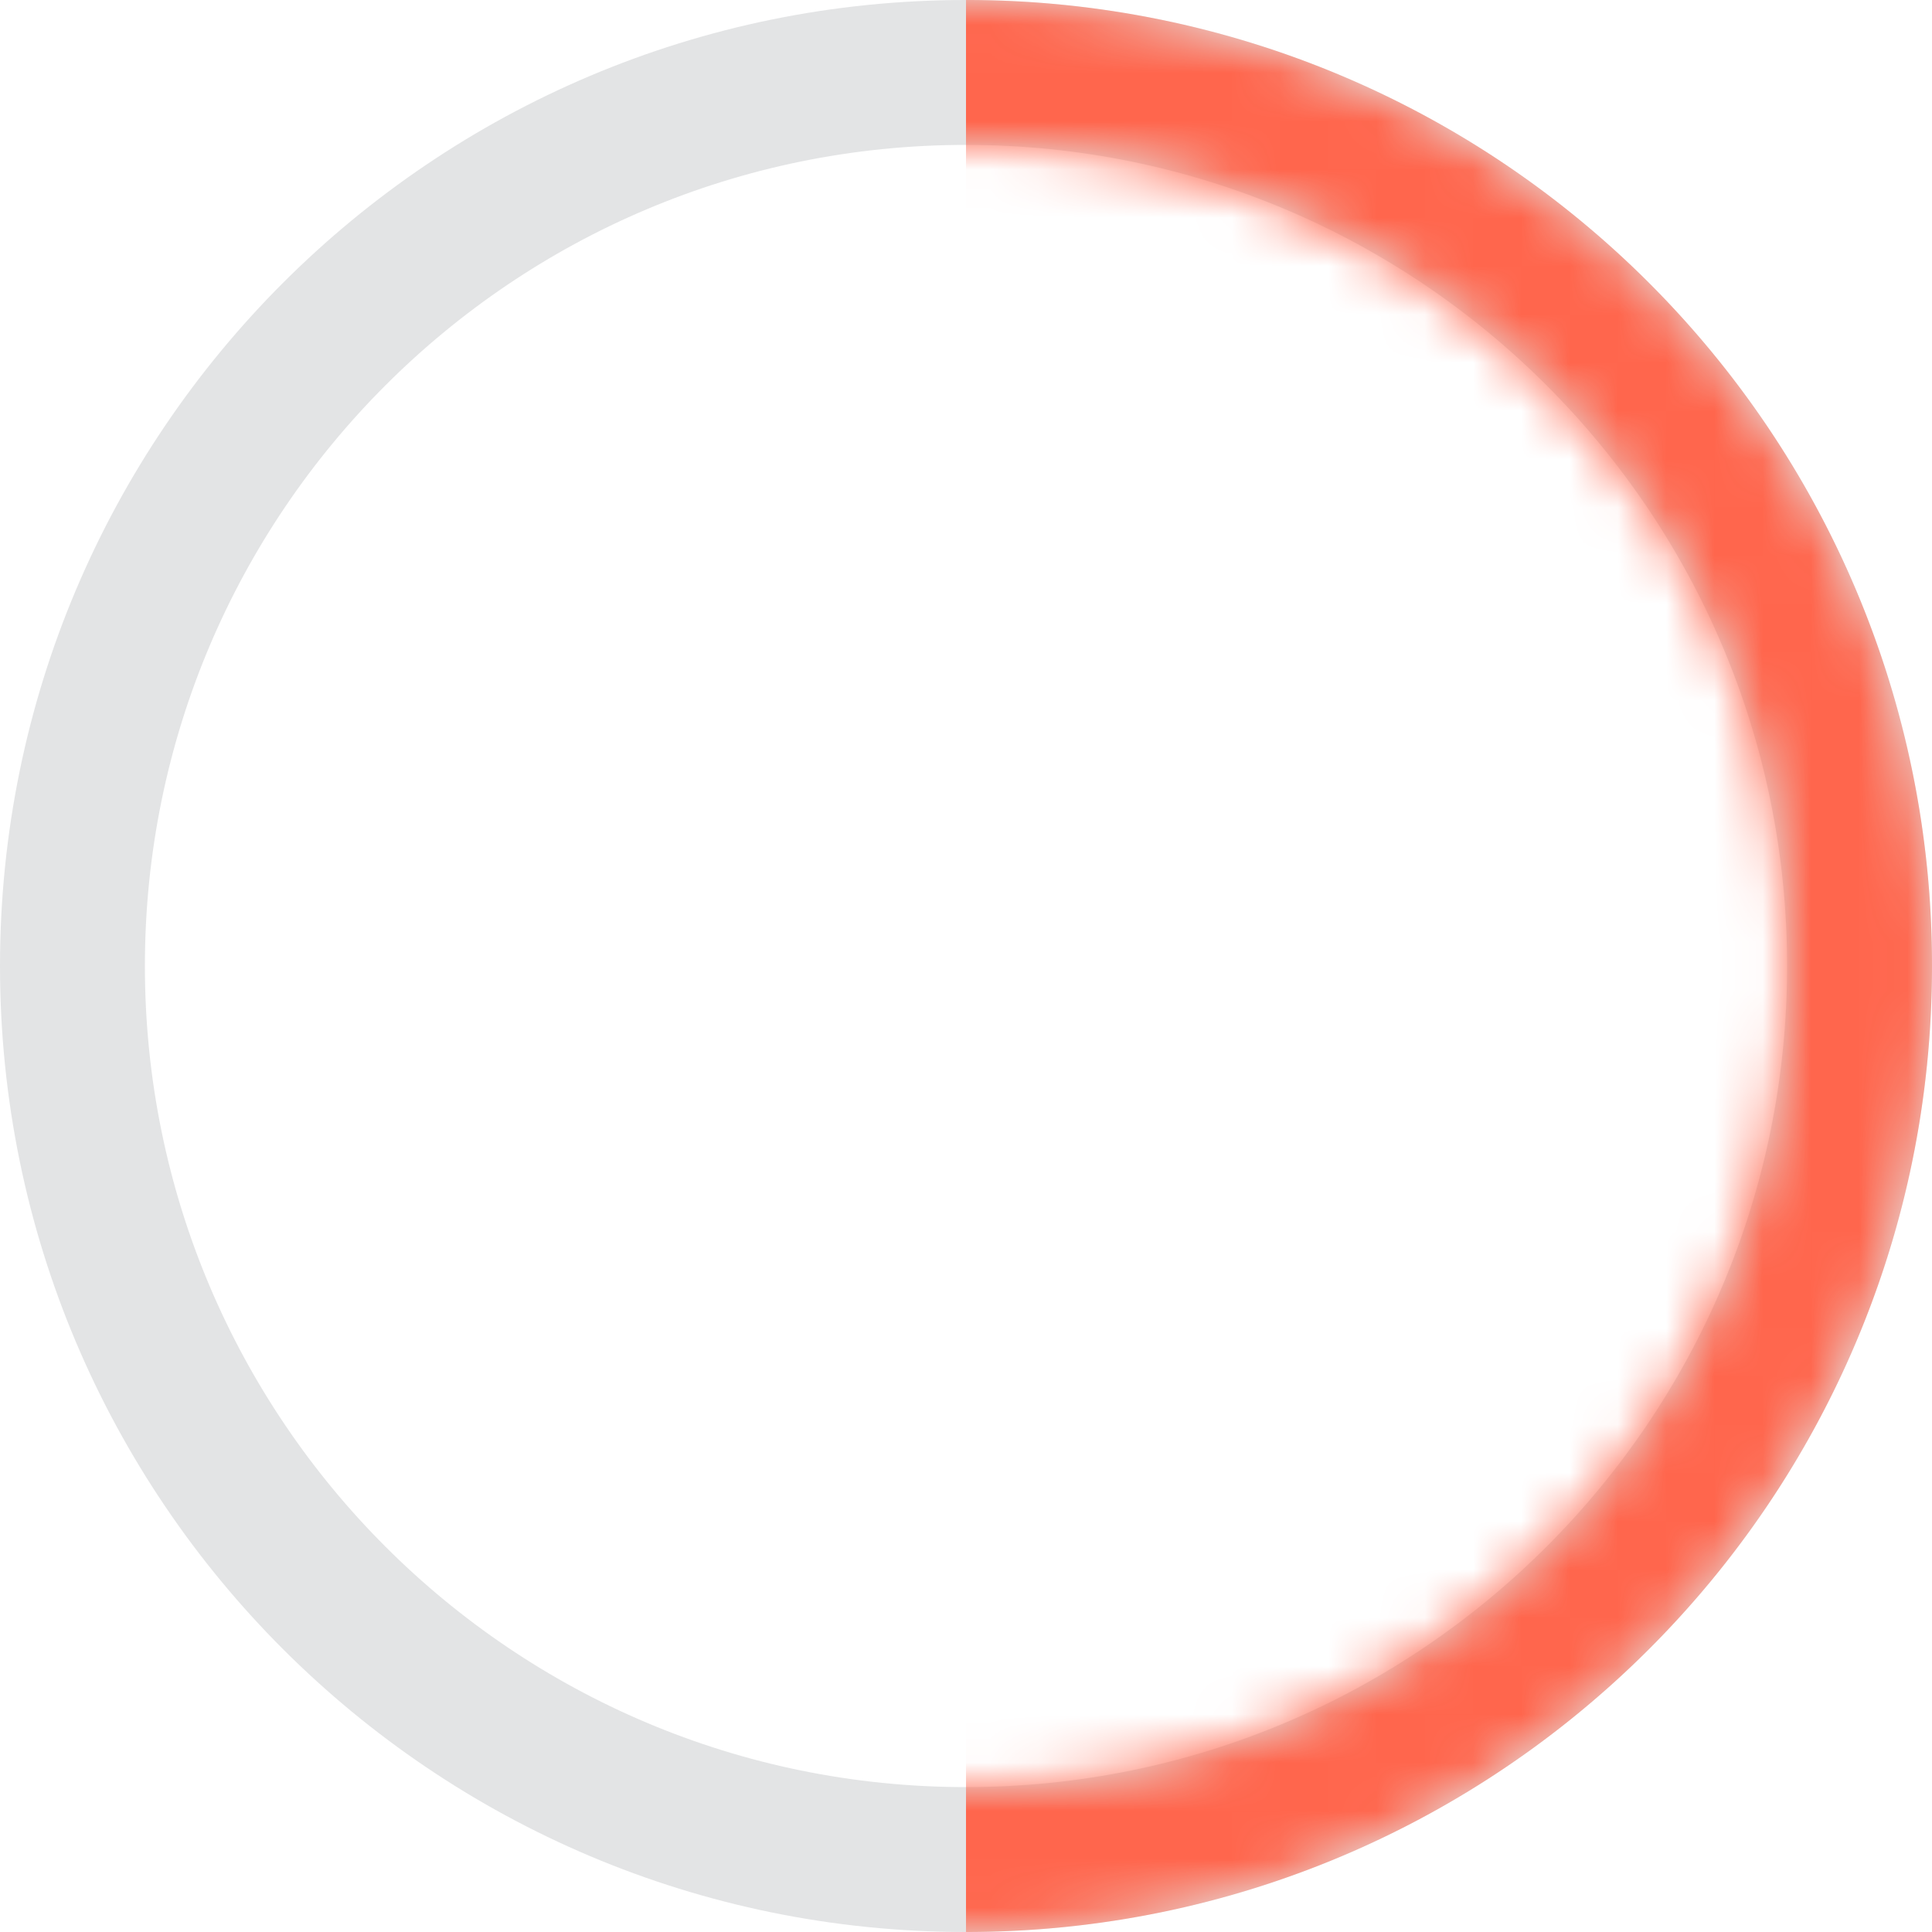 <svg width="40" height="40" viewBox="0 0 40 40" xmlns="http://www.w3.org/2000/svg" xmlns:xlink="http://www.w3.org/1999/xlink">
    <defs>
        <path d="M20 0c11.046 0 20 8.954 20 20s-8.954 20-20 20S0 31.046 0 20 8.954 0 20 0zm0 3C10.611 3 3 10.611 3 20s7.611 17 17 17 17-7.611 17-17S29.389 3 20 3z" id="3hxi4jc8ba"/>
    </defs>
    <g fill="none" fill-rule="evenodd">
        <mask id="dlf69uz84b" fill="#fff">
            <use xlink:href="#3hxi4jc8ba"/>
        </mask>
        <use fill="#E3E4E5" xlink:href="#3hxi4jc8ba"/>
        <path d="M20 40c2.166 0 4.251-.344 6.204-.981a19.936 19.936 0 0 0 5.54-2.828 20.115 20.115 0 0 0 4.403-4.387A19.939 19.939 0 0 0 39 26.264C39.65 24.295 40 22.189 40 20a19.935 19.935 0 0 0-3.812-11.747 20.115 20.115 0 0 0-4.404-4.415A19.937 19.937 0 0 0 26.23.99 19.983 19.983 0 0 0 20 0v40z" fill="#FF664D" mask="url(#dlf69uz84b)"/>
    </g>
</svg>
